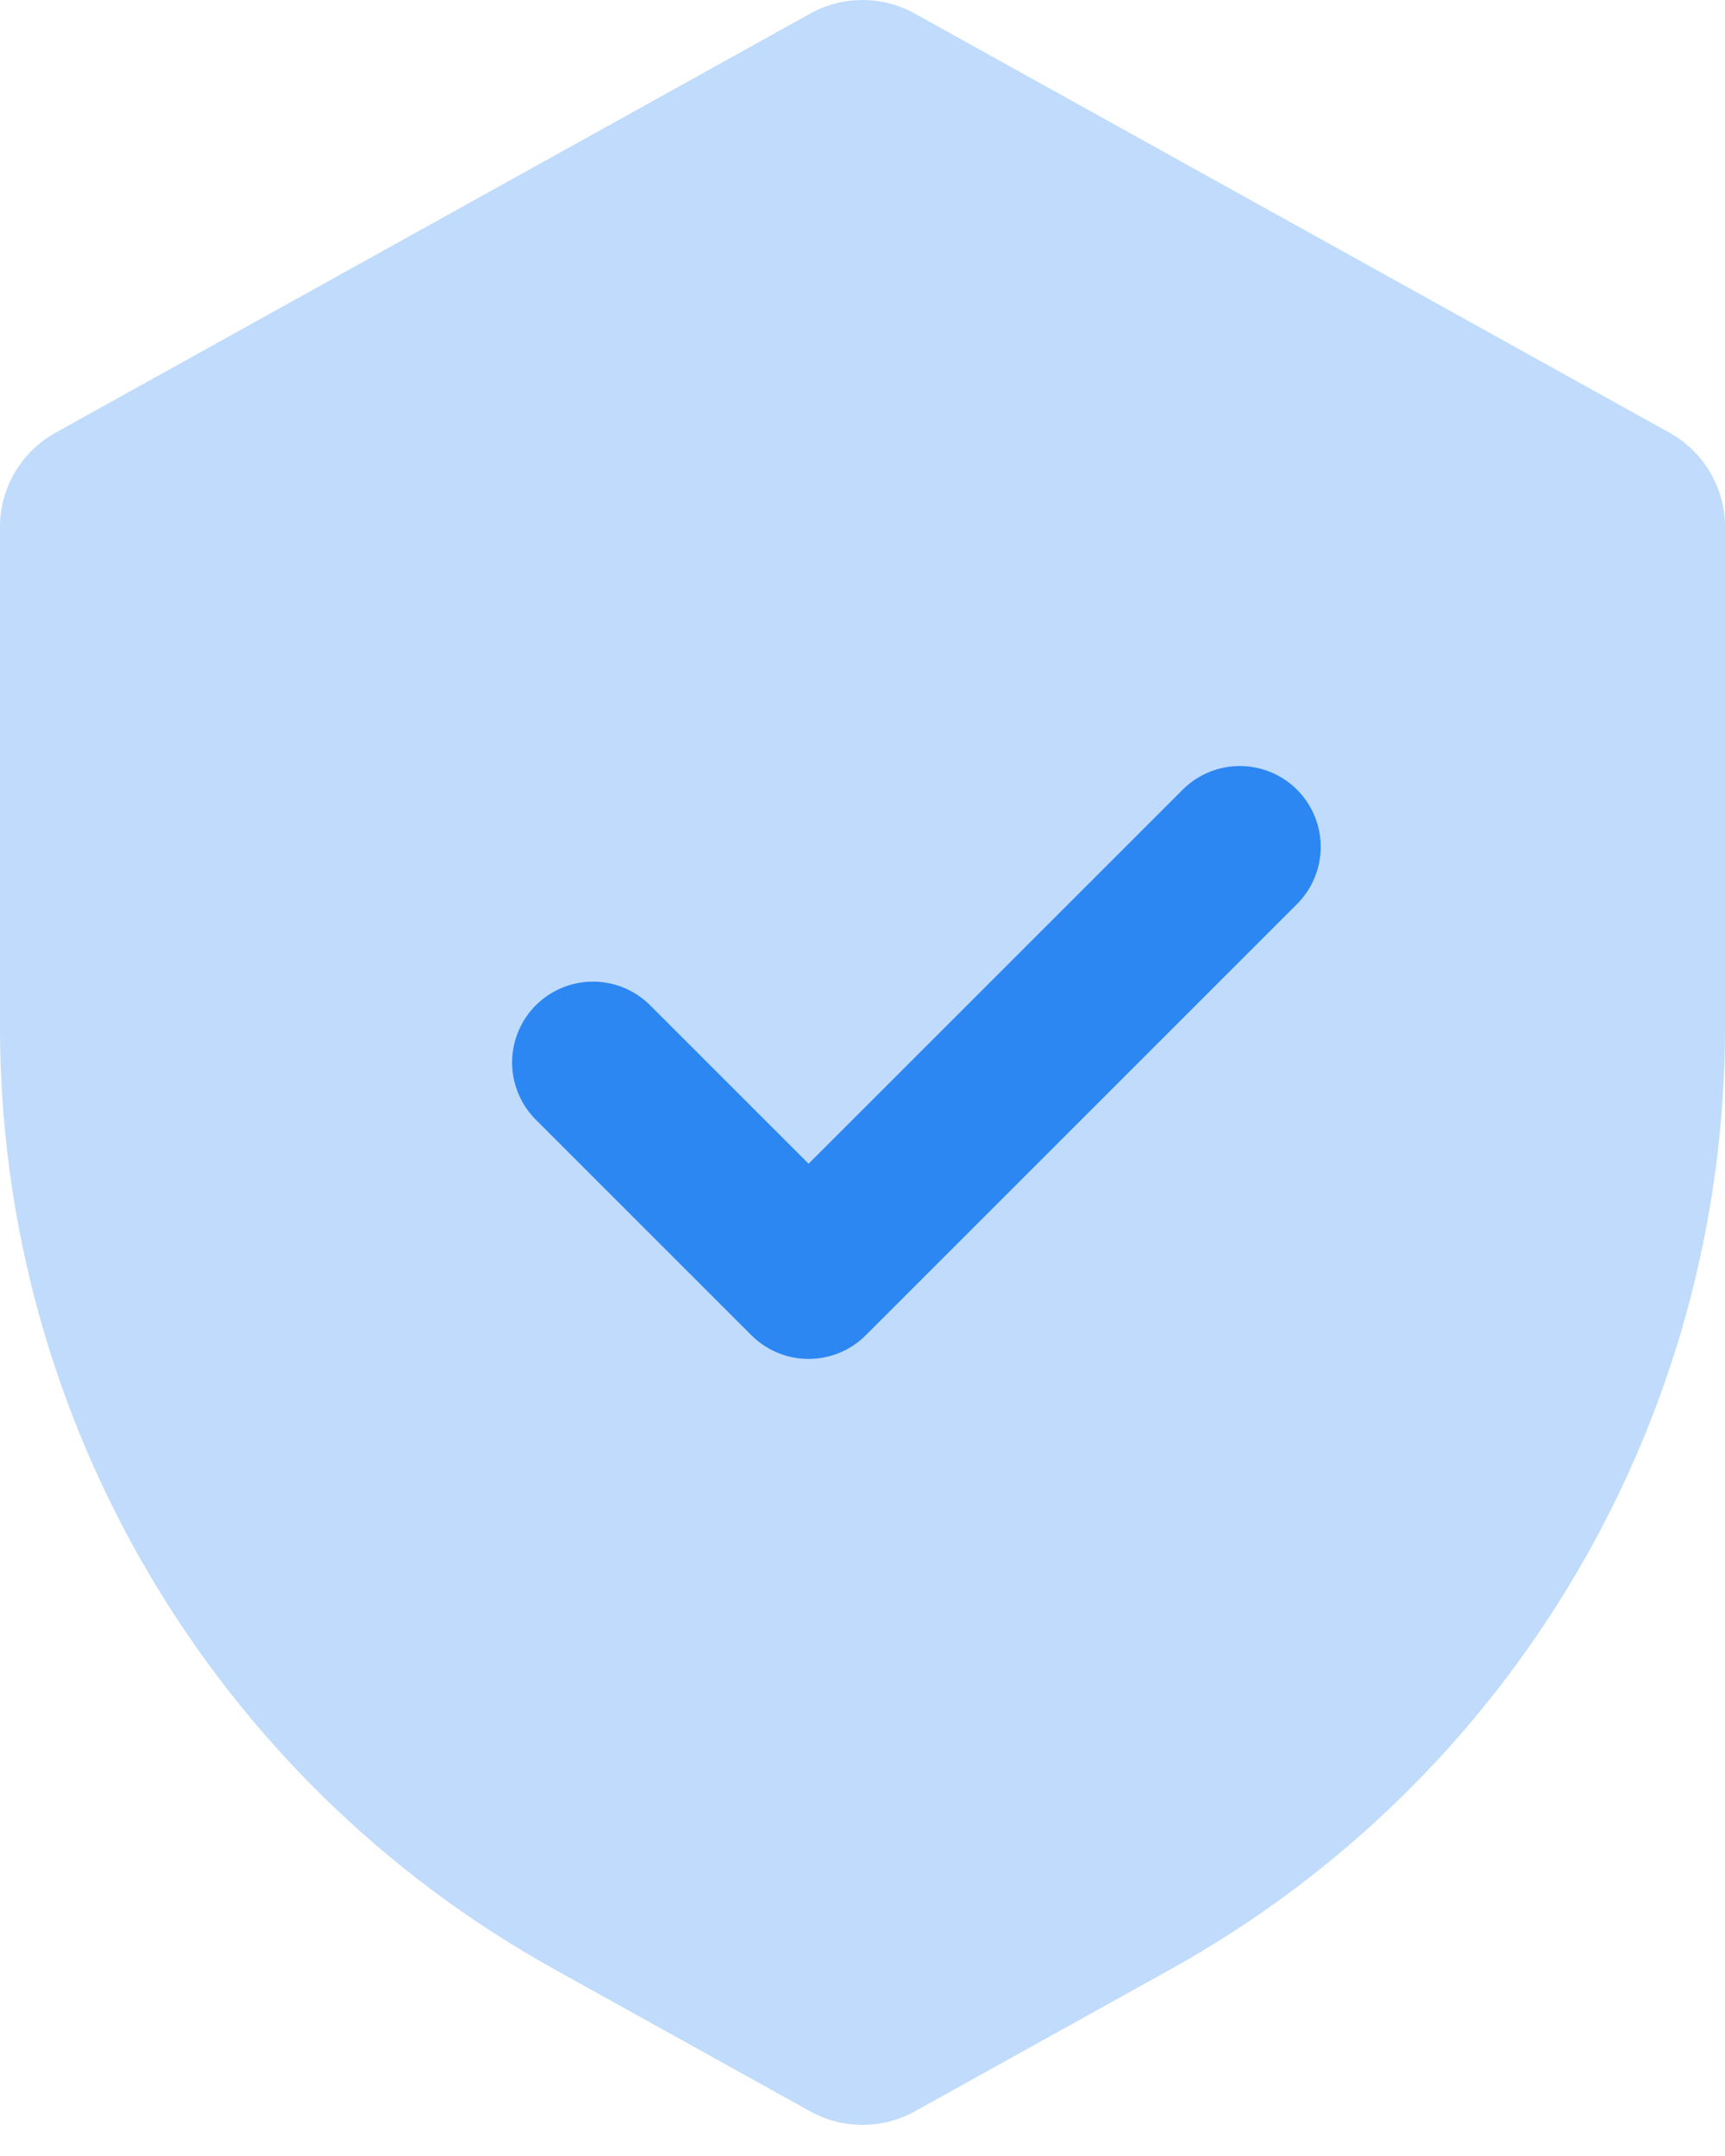 <svg width="16" height="20" viewBox="0 0 16 20" fill="none" xmlns="http://www.w3.org/2000/svg">
<path opacity="0.3" d="M7.515 0.126C7.817 -0.042 8.183 -0.042 8.485 0.126L15.485 4.014C15.803 4.191 16 4.525 16 4.888V9.527C16 13.159 14.031 16.506 10.856 18.269L8.485 19.586C8.183 19.753 7.817 19.753 7.515 19.586L5.144 18.269C1.969 16.506 0 13.159 0 9.527V4.888C7.8669e-05 4.525 0.197 4.191 0.515 4.014L7.515 0.126Z" fill="#2C87F2"/>
<path d="M5.5 9.856L7.5 11.856L11.5 7.856" stroke="#2C87F2" stroke-width="1.5" stroke-linecap="round" stroke-linejoin="round"/>
</svg>
